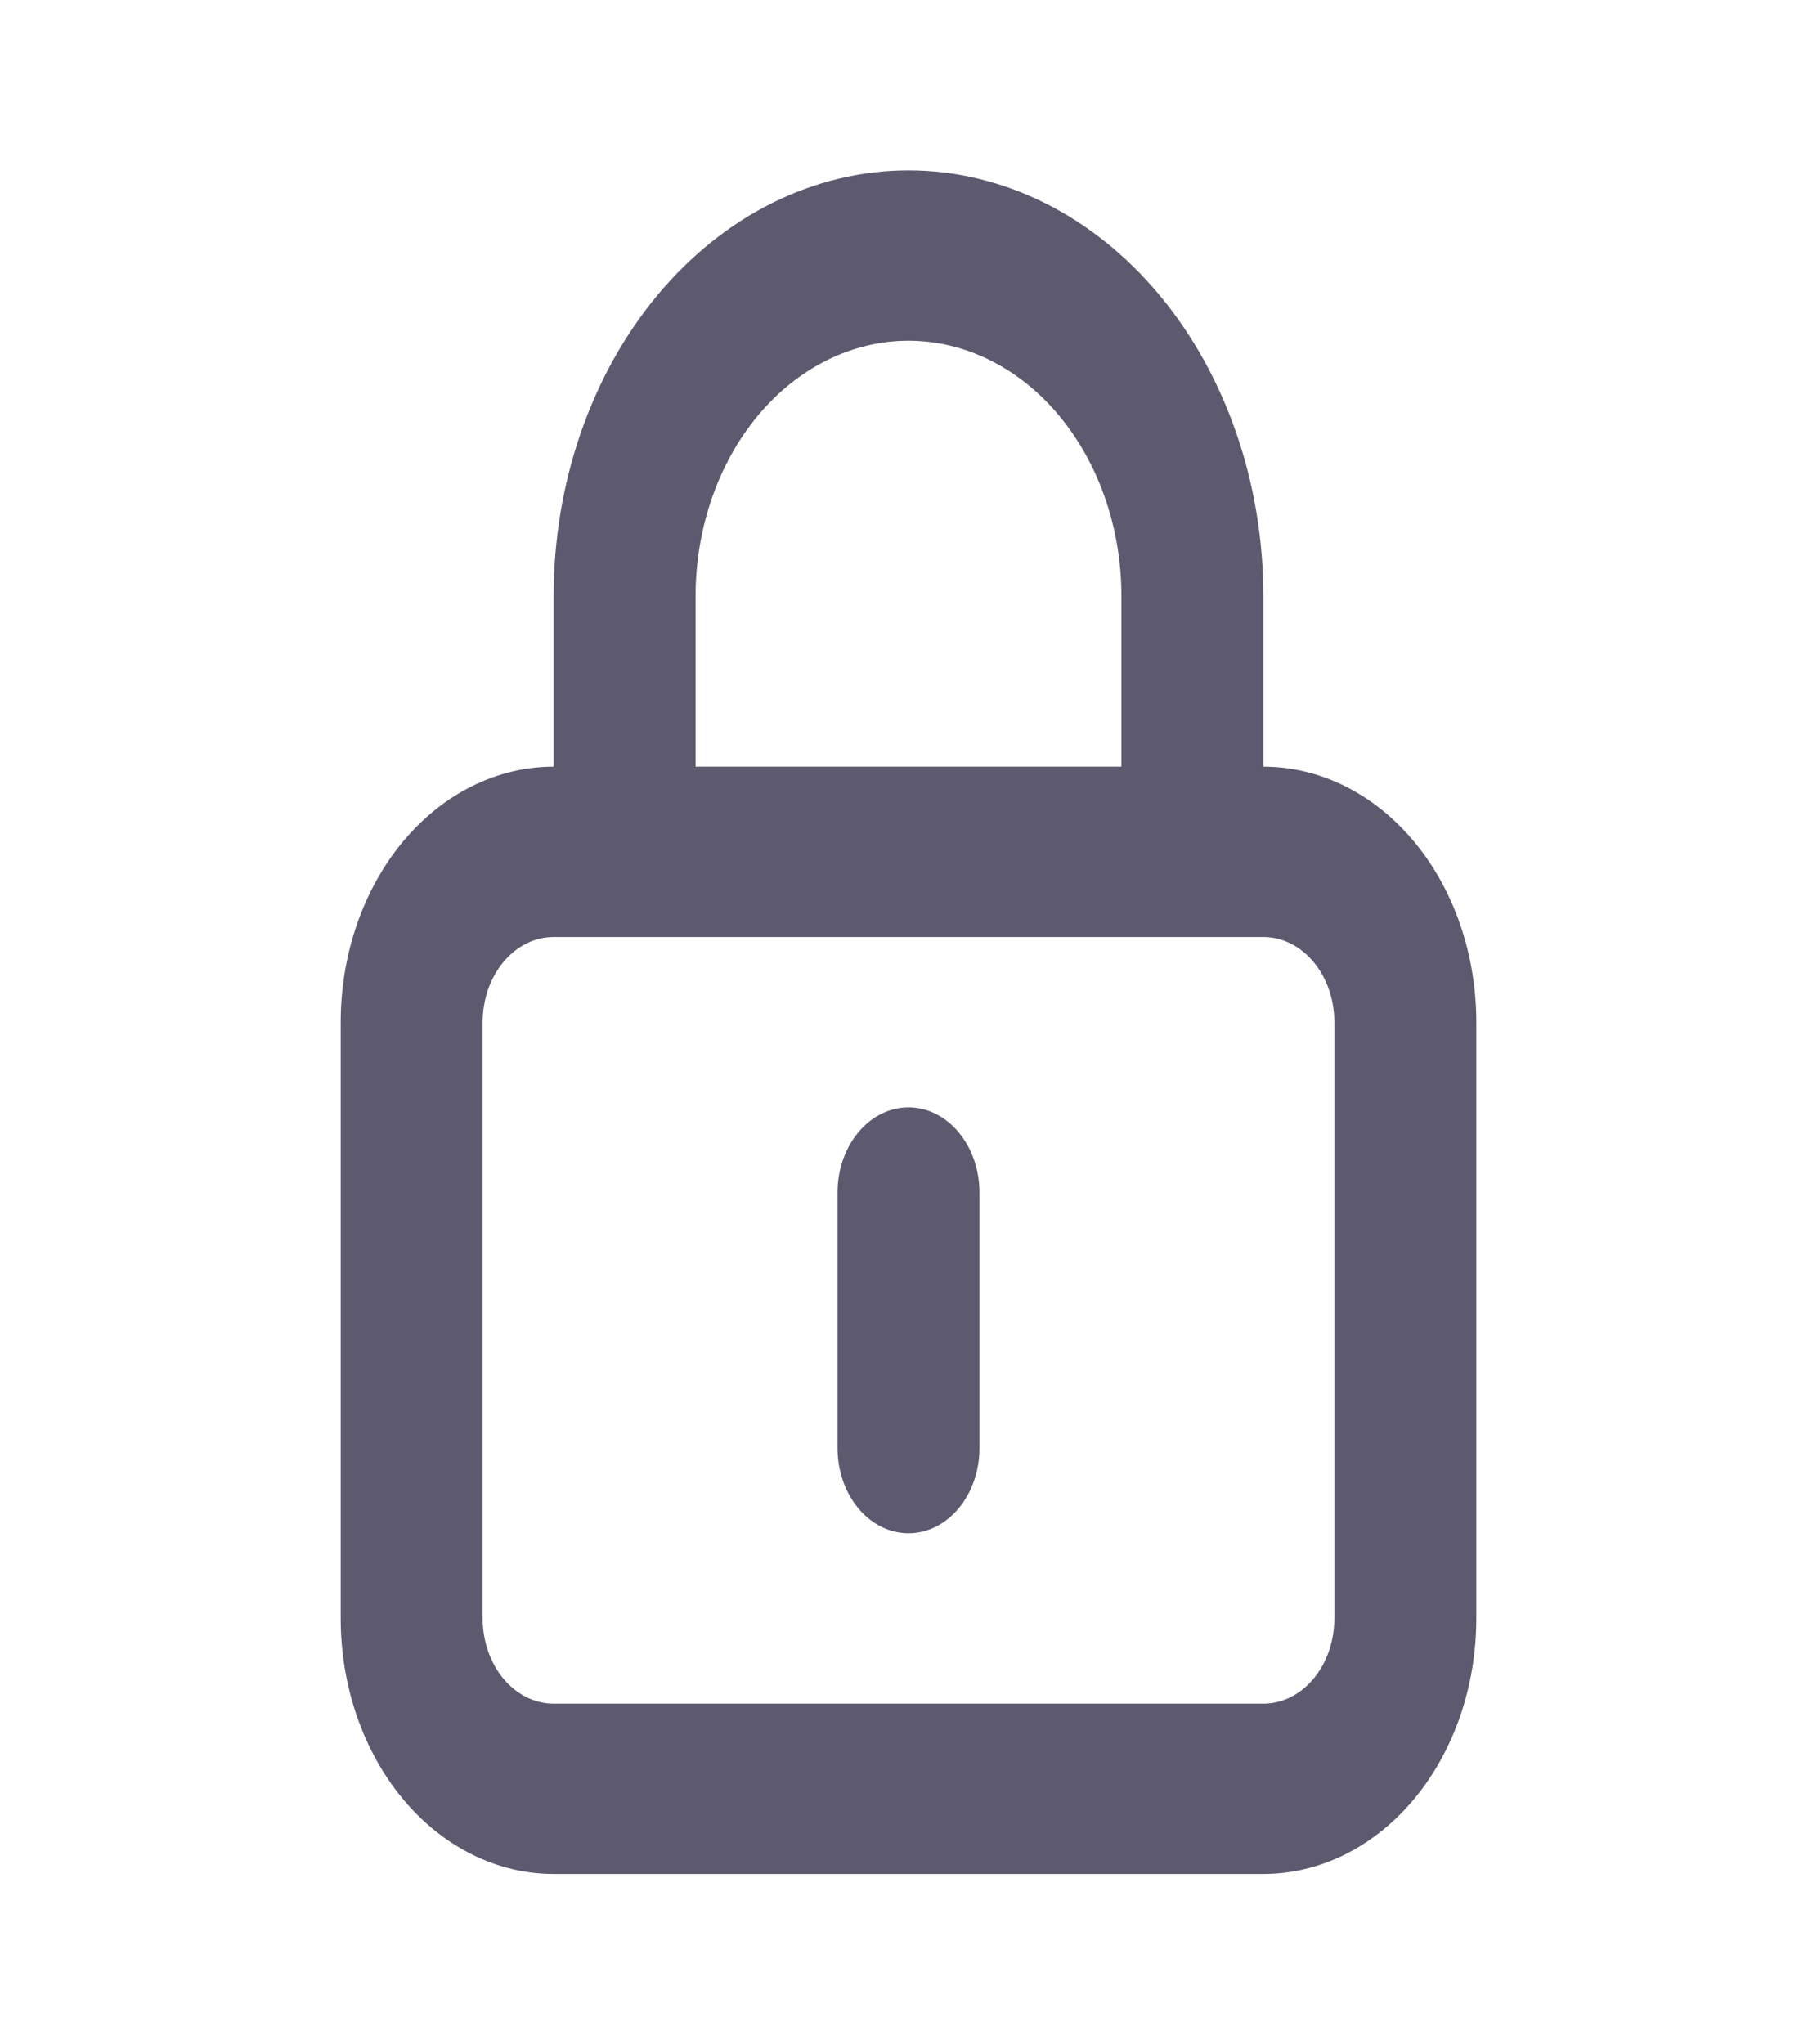 <?xml version="1.0" encoding="UTF-8" standalone="no"?><svg width='16' height='18' viewBox='0 0 16 18' fill='none' xmlns='http://www.w3.org/2000/svg'>
<path d='M8 9.75C7.834 9.75 7.675 9.829 7.558 9.97C7.441 10.11 7.375 10.301 7.375 10.5V12.75C7.375 12.949 7.441 13.14 7.558 13.28C7.675 13.421 7.834 13.5 8 13.5C8.166 13.5 8.325 13.421 8.442 13.28C8.559 13.14 8.625 12.949 8.625 12.75V10.5C8.625 10.301 8.559 10.11 8.442 9.97C8.325 9.829 8.166 9.75 8 9.75ZM11.125 6.75V5.25C11.125 4.255 10.796 3.302 10.21 2.598C9.624 1.895 8.829 1.5 8 1.5C7.171 1.5 6.376 1.895 5.79 2.598C5.204 3.302 4.875 4.255 4.875 5.25V6.75C4.378 6.75 3.901 6.987 3.549 7.409C3.198 7.831 3 8.403 3 9V14.25C3 14.847 3.198 15.419 3.549 15.841C3.901 16.263 4.378 16.5 4.875 16.5H11.125C11.622 16.5 12.099 16.263 12.451 15.841C12.803 15.419 13 14.847 13 14.25V9C13 8.403 12.803 7.831 12.451 7.409C12.099 6.987 11.622 6.75 11.125 6.75ZM6.125 5.25C6.125 4.653 6.323 4.081 6.674 3.659C7.026 3.237 7.503 3 8 3C8.497 3 8.974 3.237 9.326 3.659C9.677 4.081 9.875 4.653 9.875 5.25V6.75H6.125V5.25ZM11.75 14.25C11.75 14.449 11.684 14.64 11.567 14.78C11.45 14.921 11.291 15 11.125 15H4.875C4.709 15 4.55 14.921 4.433 14.78C4.316 14.64 4.25 14.449 4.25 14.25V9C4.25 8.801 4.316 8.61 4.433 8.47C4.55 8.329 4.709 8.25 4.875 8.25H11.125C11.291 8.25 11.45 8.329 11.567 8.47C11.684 8.61 11.75 8.801 11.75 9V14.25Z' fill='#5D5A6F'/>
</svg>
